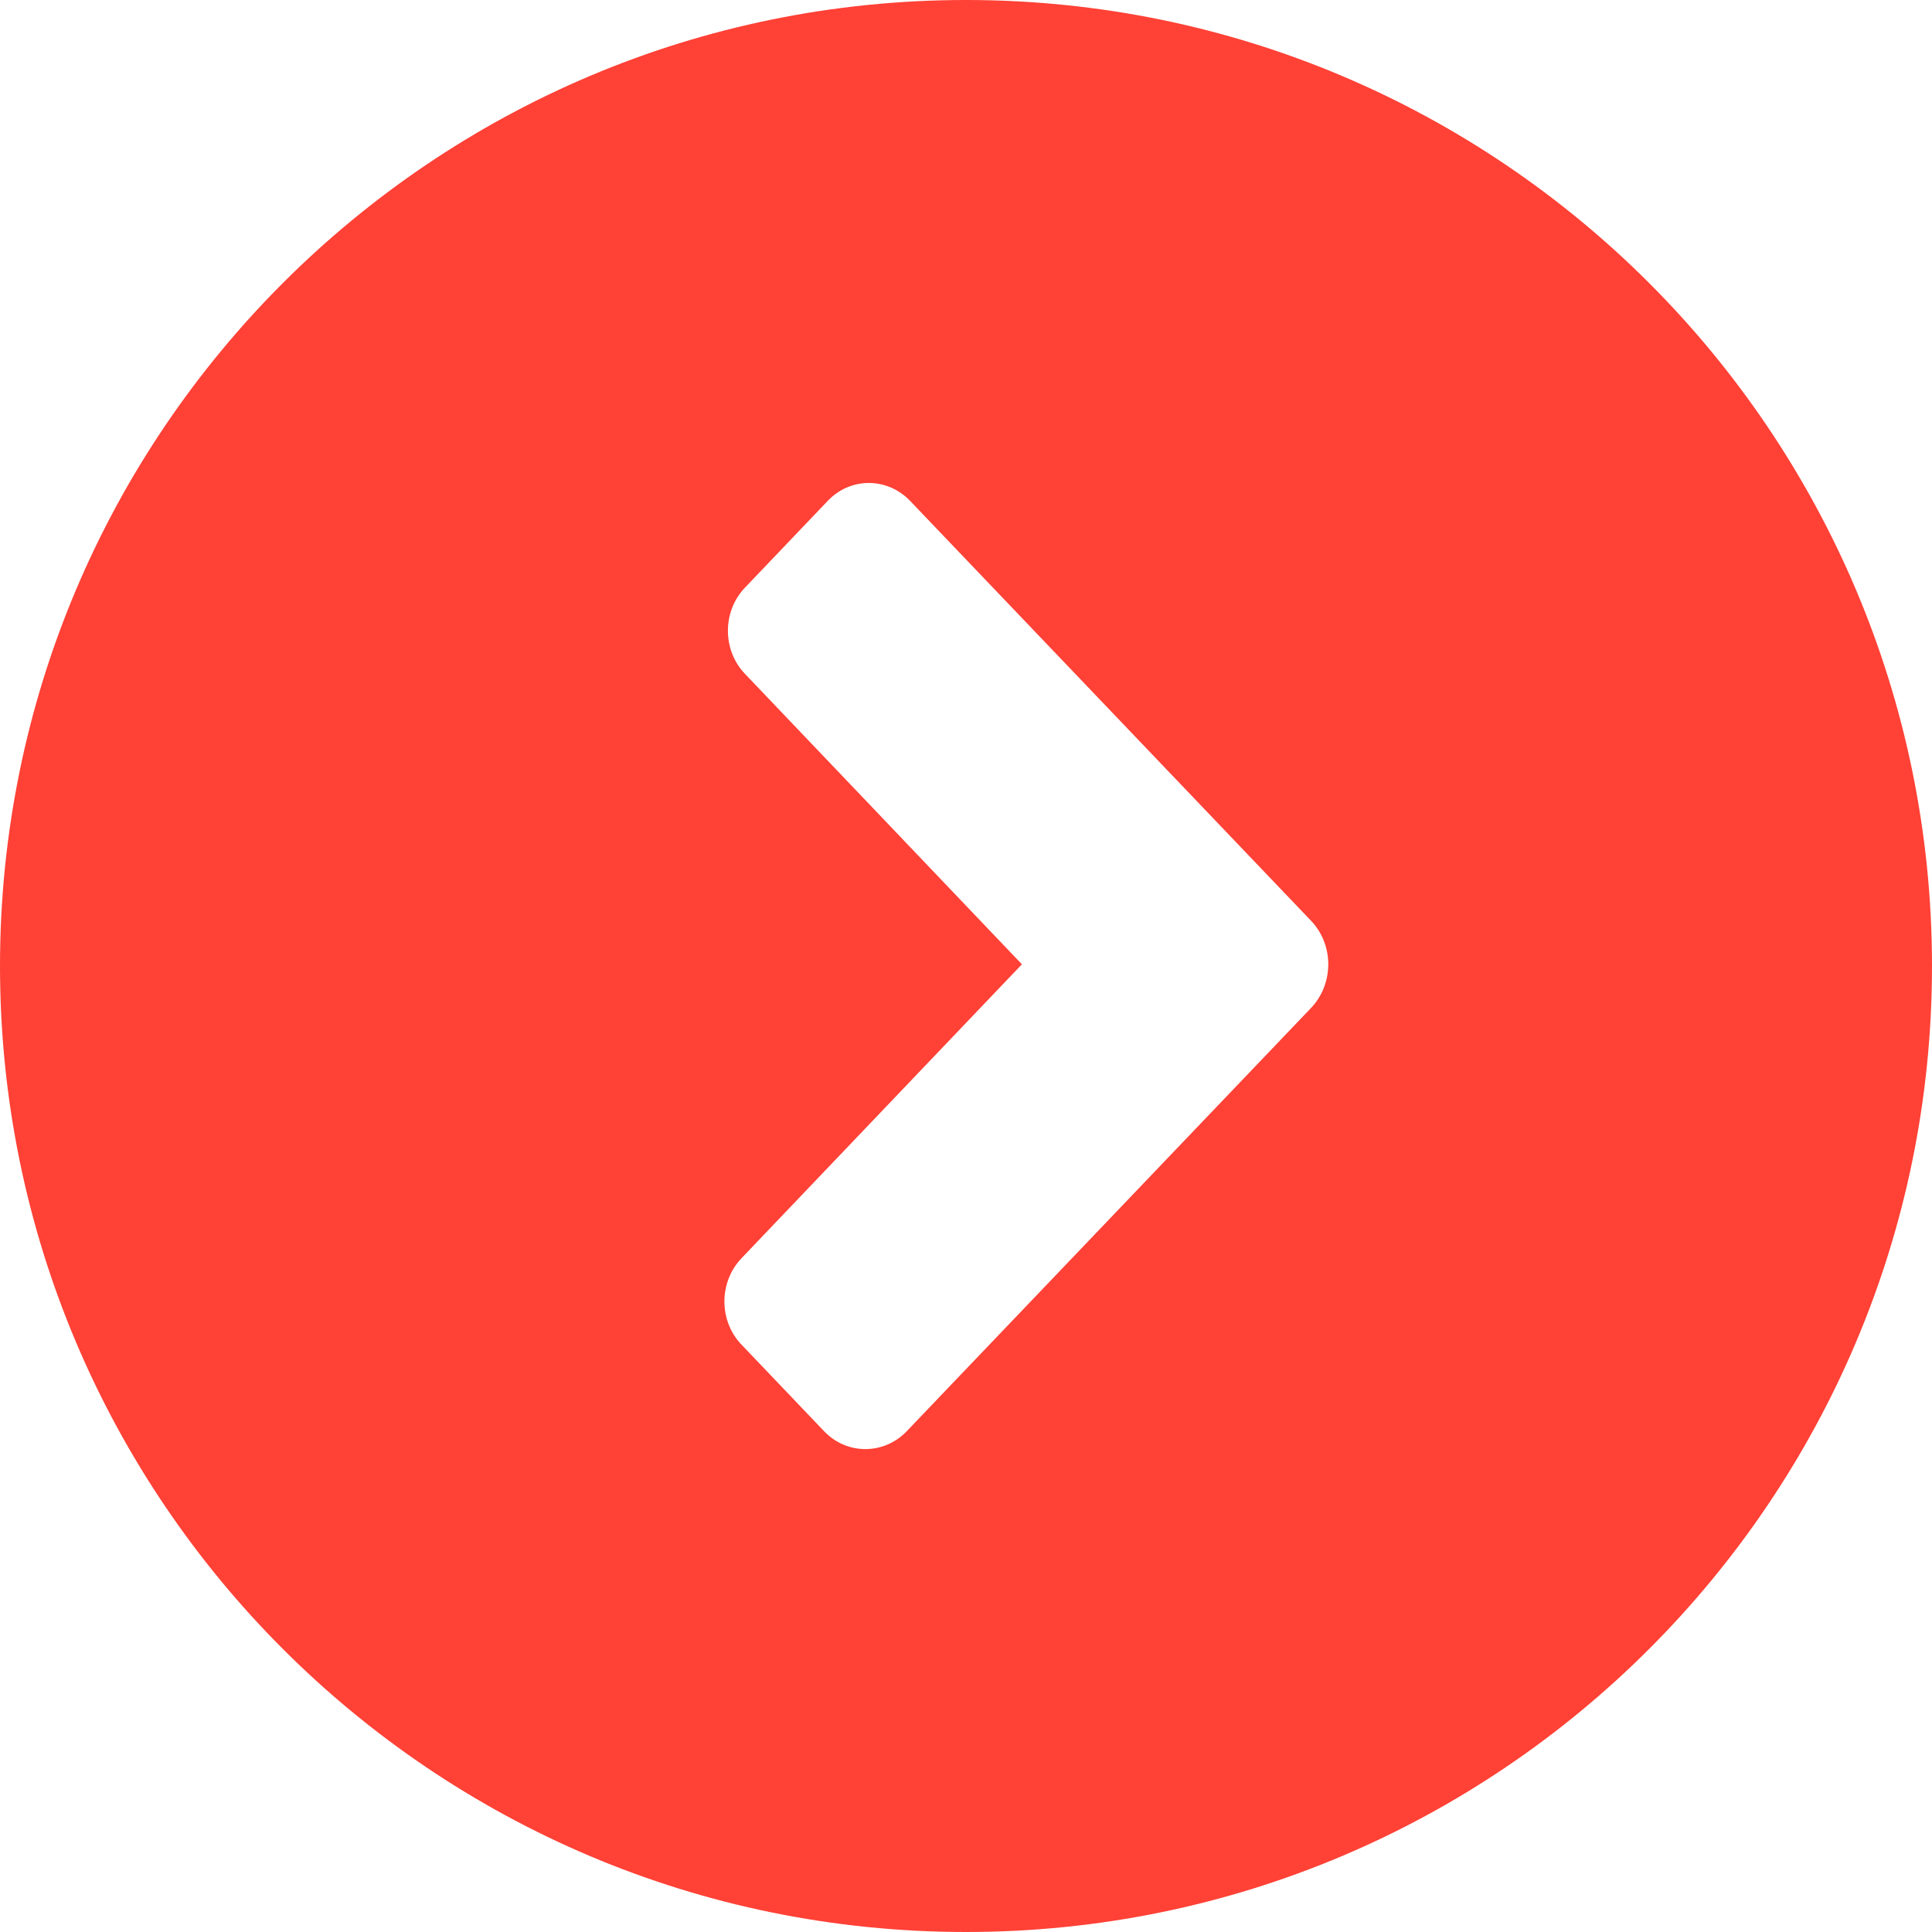 <?xml version="1.0" encoding="UTF-8" standalone="no"?>
<svg width="16px" height="16px" viewBox="0 0 16 16" version="1.1" xmlns="http://www.w3.org/2000/svg" xmlns:xlink="http://www.w3.org/1999/xlink" xmlns:sketch="http://www.bohemiancoding.com/sketch/ns">
    <title>arrow-right--red</title>
    <description>Created with Sketch (http://www.bohemiancoding.com/sketch)</description>
    <defs></defs>
    <g id="Page-1" stroke="none" stroke-width="1" fill="none" fill-rule="evenodd" sketch:type="MSPage">
        <g id="arrow-right--red" sketch:type="MSArtboardGroup" fill="#FF4136">
            <path d="M8,0 C3.582,0 0,3.582 0,8 C0,12.418 3.582,16 8,16 C12.418,16 16,12.418 16,8 C16,3.582 12.418,0 8,0 L8,0 Z M10.859,8.346 L7.509,11.853 C7.32,12.05 7.013,12.05 6.825,11.853 L6.141,11.136 C5.952,10.939 5.952,10.618 6.141,10.42 L8.463,7.986 L6.17,5.581 C5.981,5.384 5.981,5.063 6.17,4.866 L6.854,4.149 C7.042,3.95 7.348,3.95 7.538,4.149 L10.86,7.628 C11.047,7.826 11.047,8.146 10.859,8.346 L10.859,8.346 Z" id="Right_Circle_2" sketch:type="MSShapeGroup"></path>
        </g>
    </g>
</svg>